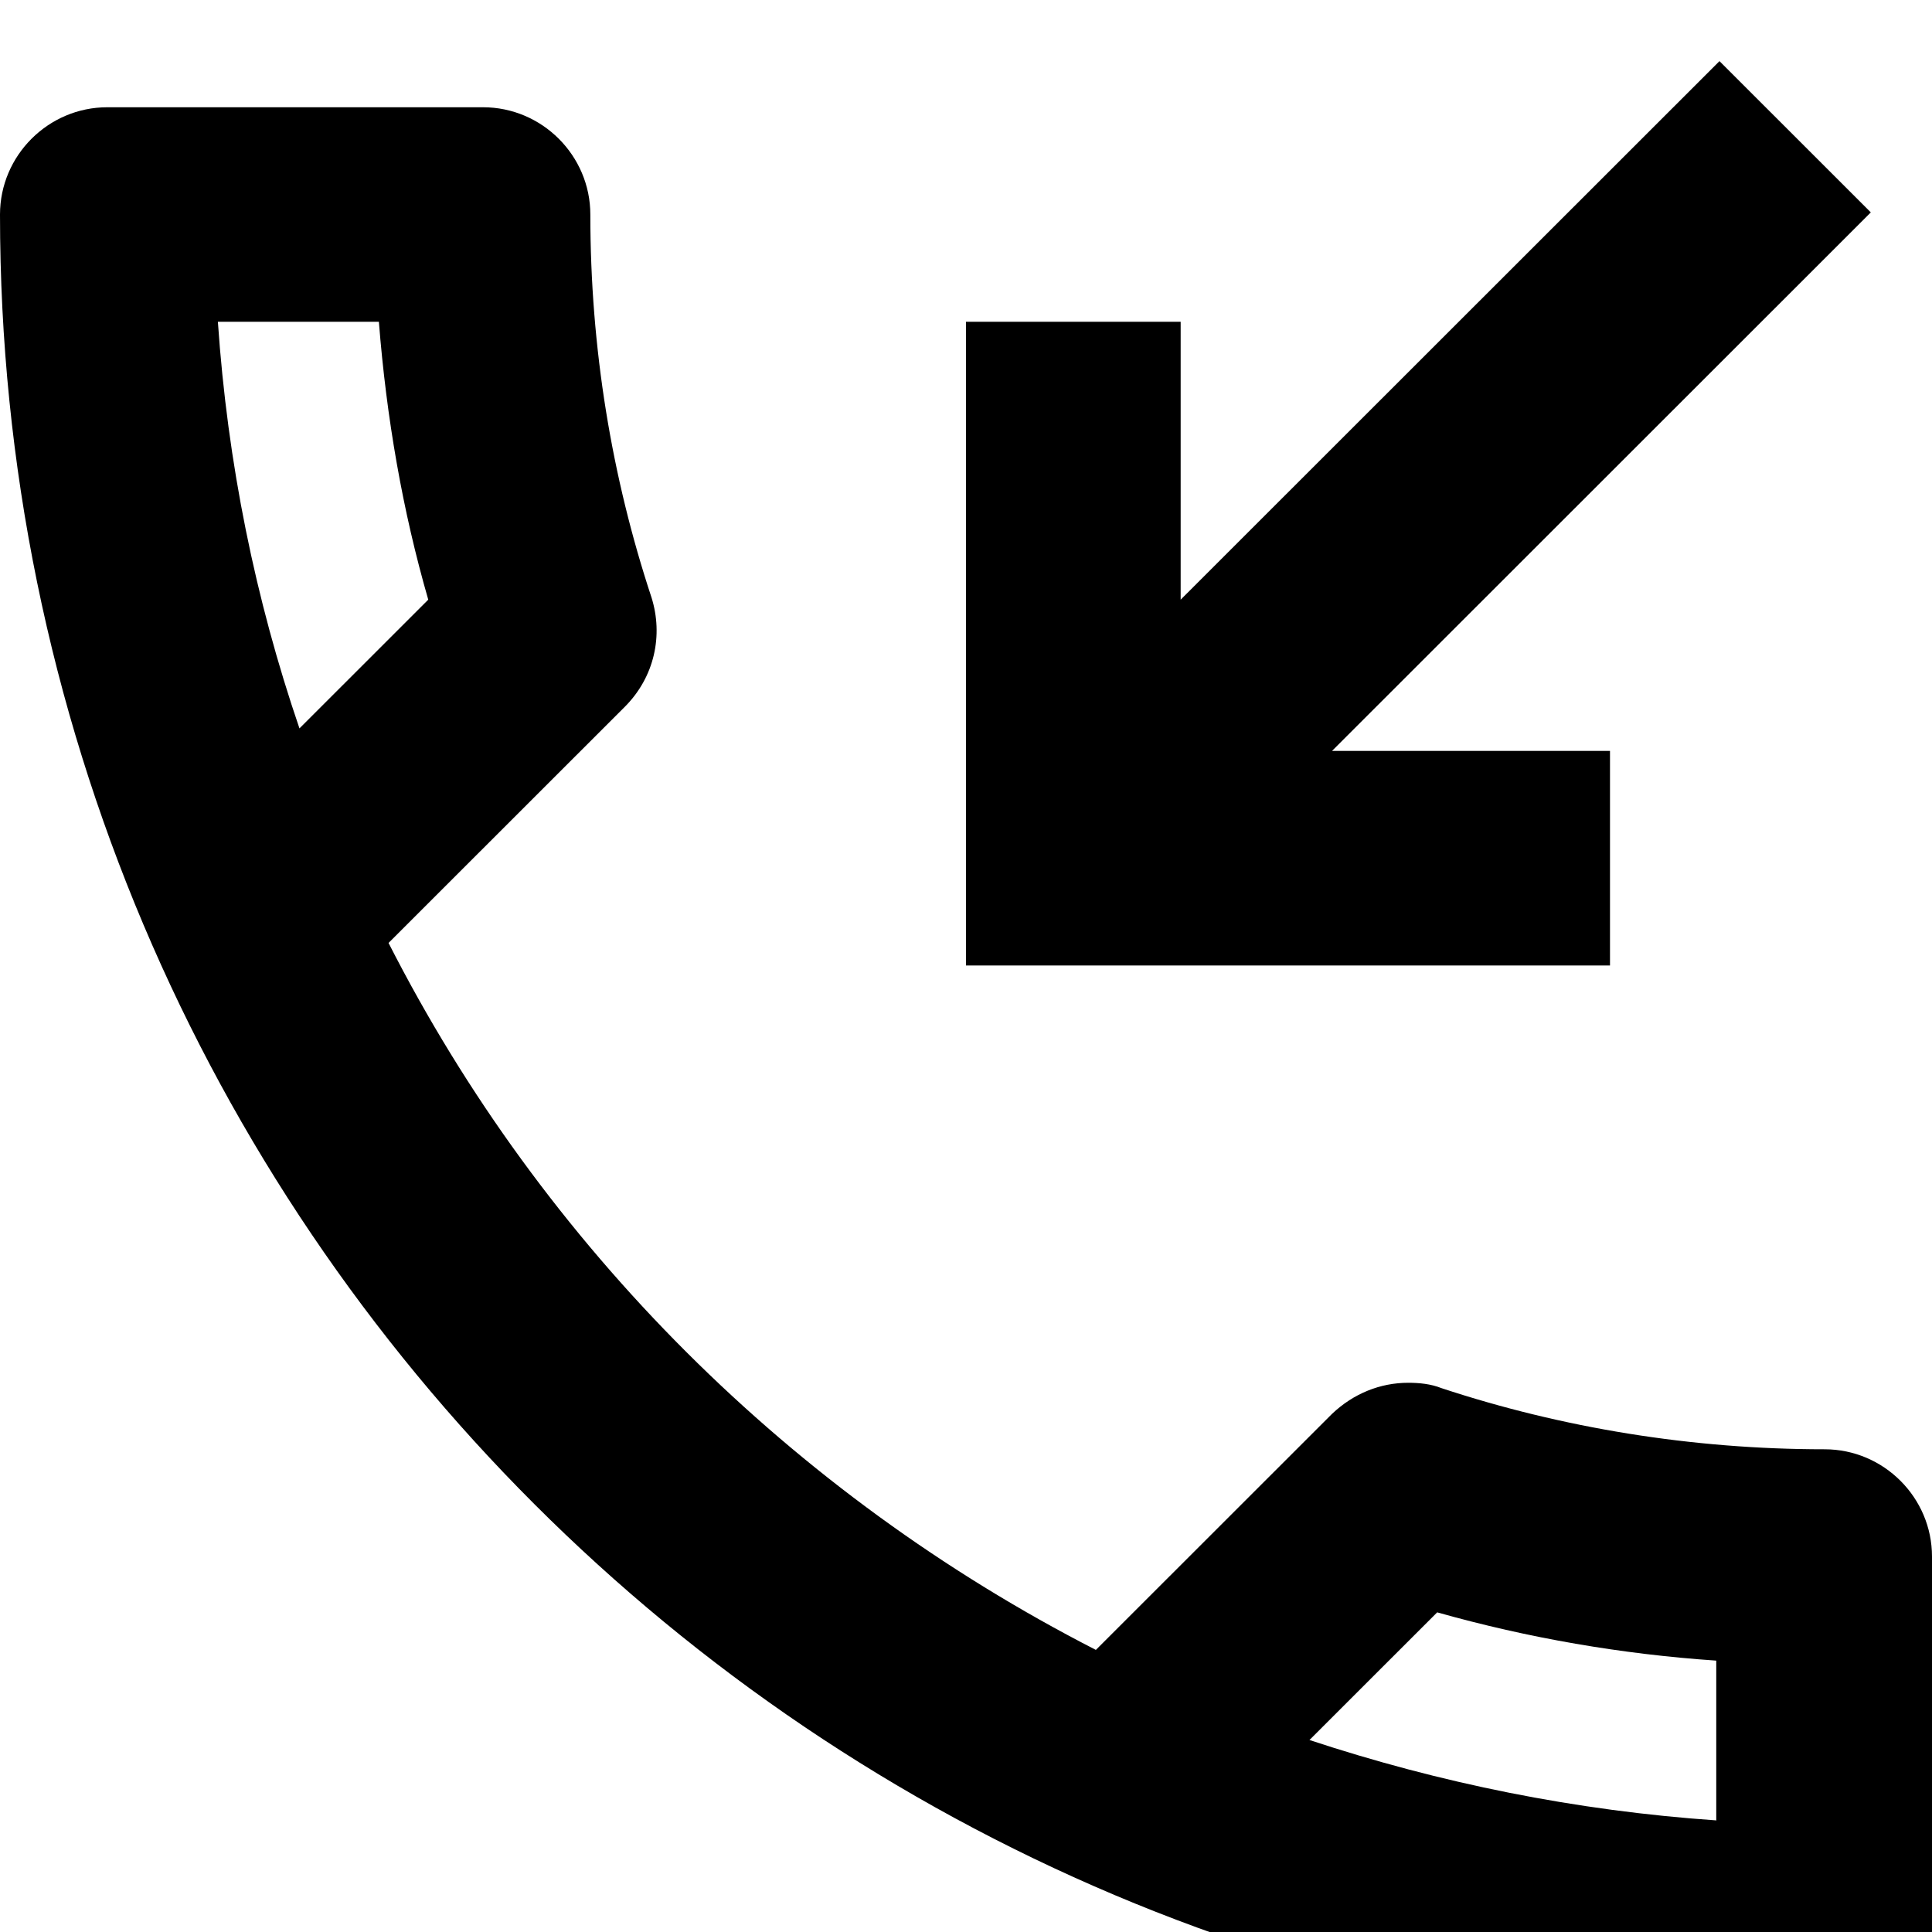 <svg xmlns="http://www.w3.org/2000/svg" viewBox="0 0 1000 1000"><path d="M944.445 750.148c-68.89 0-136.113-11.105-198.336-31.648-5.554-2.223-11.664-2.777-17.218-2.777-14.446 0-28.336 5.554-39.446 16.101l-122.222 122.16C410 773.47 281.109 645.204 201.109 488.066L323.332 365.91c15.559-15.55 20-37.203 13.89-56.637-20.554-62.191-31.667-128.824-31.667-198.23 0-30.54-25-55.527-55.555-55.527H55.555C25 55.516 0 80.504 0 111.043c0 521.39 422.777 943.945 944.445 943.945 30.555 0 55.555-24.984 55.555-55.527V805.676c0-30.54-25-55.528-55.555-55.528zM112.777 166.57h83.332c3.891 49.418 12.223 97.727 25.559 143.813L155 377.016c-22.777-66.633-37.223-137.153-42.223-210.446zm776.114 775.7c-73.336-4.997-143.891-19.434-211.114-41.645l66.114-66.074c47.218 13.324 95.554 21.652 144.441 24.984v82.735zm-55.559-553.594H689.445l278.887-278.742L890 31.64 611.11 310.383V166.57H500v333.157h333.332zm0 0" fill-rule="evenodd" fill="#000"/></svg>